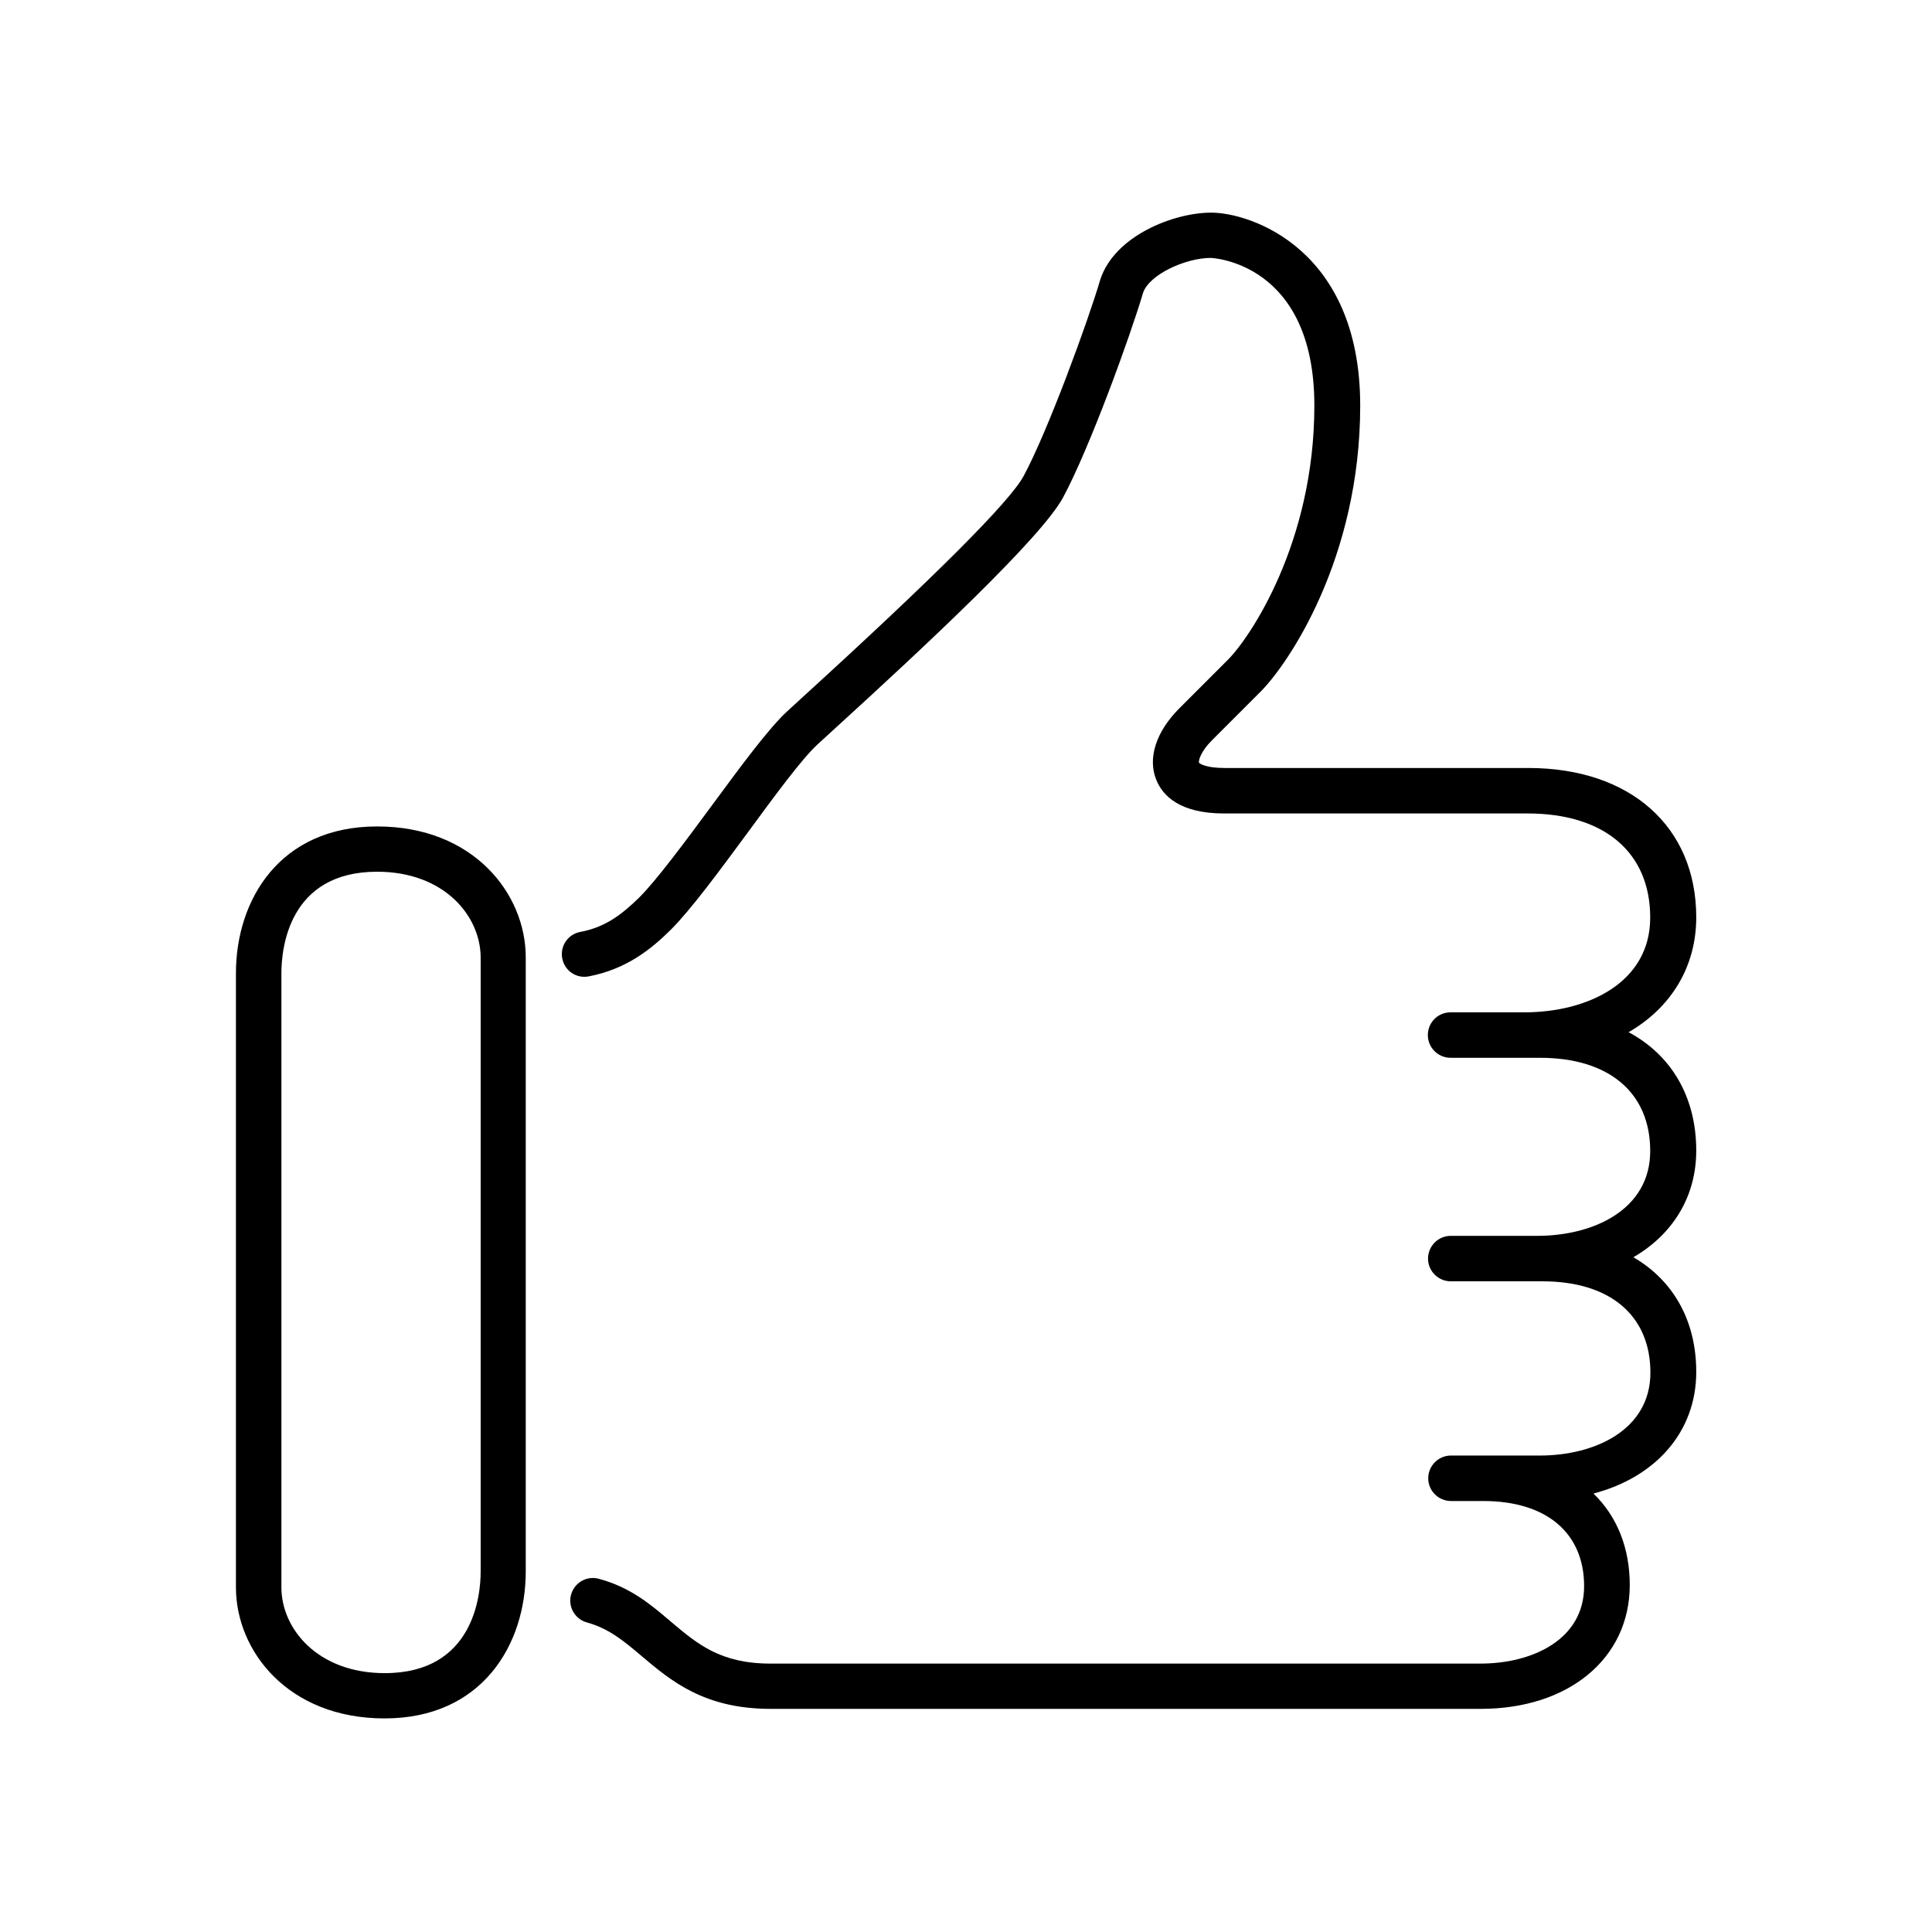 <?xml version="1.0" encoding="utf-8"?>
<!-- Generator: Adobe Illustrator 24.3.0, SVG Export Plug-In . SVG Version: 6.00 Build 0)  -->
<svg version="1.1" id="Calque_1" xmlns="http://www.w3.org/2000/svg" xmlns:xlink="http://www.w3.org/1999/xlink" x="0px" y="0px"
	 viewBox="0 0 101.13 101.13" style="enable-background:new 0 0 101.13 101.13;" xml:space="preserve">
<g>
	<path d="M20.13,89.95c-5.05,0-7.78-3.53-7.78-6.86V50.94c0-3.82,2.28-7.68,7.39-7.68c5.05,0,7.78,3.53,7.78,6.85v32.15
		C27.52,86.09,25.23,89.95,20.13,89.95z M19.74,45.63c-4.65,0-5.01,4.06-5.01,5.31v32.15c0,2.17,1.9,4.49,5.41,4.49
		c4.65,0,5.02-4.07,5.02-5.31V50.11C25.15,47.94,23.25,45.63,19.74,45.63z"/>
	<path d="M77.51,89.45H40.34c-3.49,0-5.22-1.47-6.75-2.76c-0.92-0.78-1.72-1.45-2.86-1.76c-0.63-0.17-1.01-0.82-0.84-1.45
		c0.17-0.63,0.81-1.01,1.45-0.84c1.65,0.44,2.73,1.35,3.77,2.24c1.4,1.18,2.6,2.2,5.22,2.2h37.17c2.7,0,5.42-1.25,5.42-4.05
		c0-2.79-1.97-4.46-5.28-4.46h-1.69c-0.65,0-1.19-0.53-1.19-1.19c0-0.65,0.53-1.19,1.19-1.19h4.65c2.88,0,5.79-1.34,5.79-4.34
		c0-2.99-2.11-4.78-5.65-4.78h-4.8c-0.65,0-1.19-0.53-1.19-1.19c0-0.65,0.53-1.19,1.19-1.19h4.53c2.94,0,5.91-1.37,5.91-4.44
		c0-3.06-2.16-4.88-5.77-4.88h-4.68c-0.65,0-1.19-0.53-1.19-1.19s0.53-1.19,1.19-1.19h3.87c3.27,0,6.58-1.53,6.58-4.96
		c0-3.41-2.4-5.45-6.42-5.45h-15.9c-2.32,0-3.21-0.95-3.53-1.75c-0.47-1.13-0.02-2.53,1.2-3.75l2.54-2.54
		c1.17-1.17,4.53-6.14,4.53-13.31c0-7.52-5.38-7.73-5.43-7.73c-1.3,0-3.23,0.87-3.54,1.84c-0.65,2.21-2.8,8.14-4.19,10.71
		c-1.14,2.1-7.08,7.66-12.13,12.26l-0.72,0.66c-0.8,0.73-2.25,2.7-3.65,4.61c-1.46,1.98-2.97,4.03-4.02,5.08
		c-1.01,1-2.31,2.07-4.31,2.45c-0.65,0.12-1.26-0.3-1.38-0.95c-0.12-0.64,0.3-1.26,0.95-1.38c1.29-0.24,2.16-0.9,3.08-1.8
		c0.92-0.92,2.38-2.89,3.79-4.8c1.54-2.09,2.99-4.06,3.96-4.95l0.73-0.67c7-6.38,10.92-10.3,11.64-11.64
		c1.25-2.3,3.38-8.12,4.01-10.27c0.74-2.31,3.85-3.52,5.81-3.52c2.02,0,7.8,1.86,7.8,10.1c0,8.01-3.77,13.53-5.22,14.98l-2.54,2.54
		c-0.6,0.6-0.71,1.07-0.68,1.17c0.04,0.06,0.38,0.28,1.34,0.28h15.9c5.34,0,8.79,3.07,8.79,7.82c0,2.6-1.33,4.73-3.54,6.01
		c2.24,1.2,3.54,3.39,3.54,6.2c0,2.42-1.24,4.39-3.29,5.58c2.08,1.21,3.29,3.31,3.29,6c0,3.13-2.11,5.51-5.38,6.37
		c1.22,1.18,1.9,2.82,1.9,4.8C85.3,86.82,82.1,89.45,77.51,89.45z"/>
</g>
</svg>
